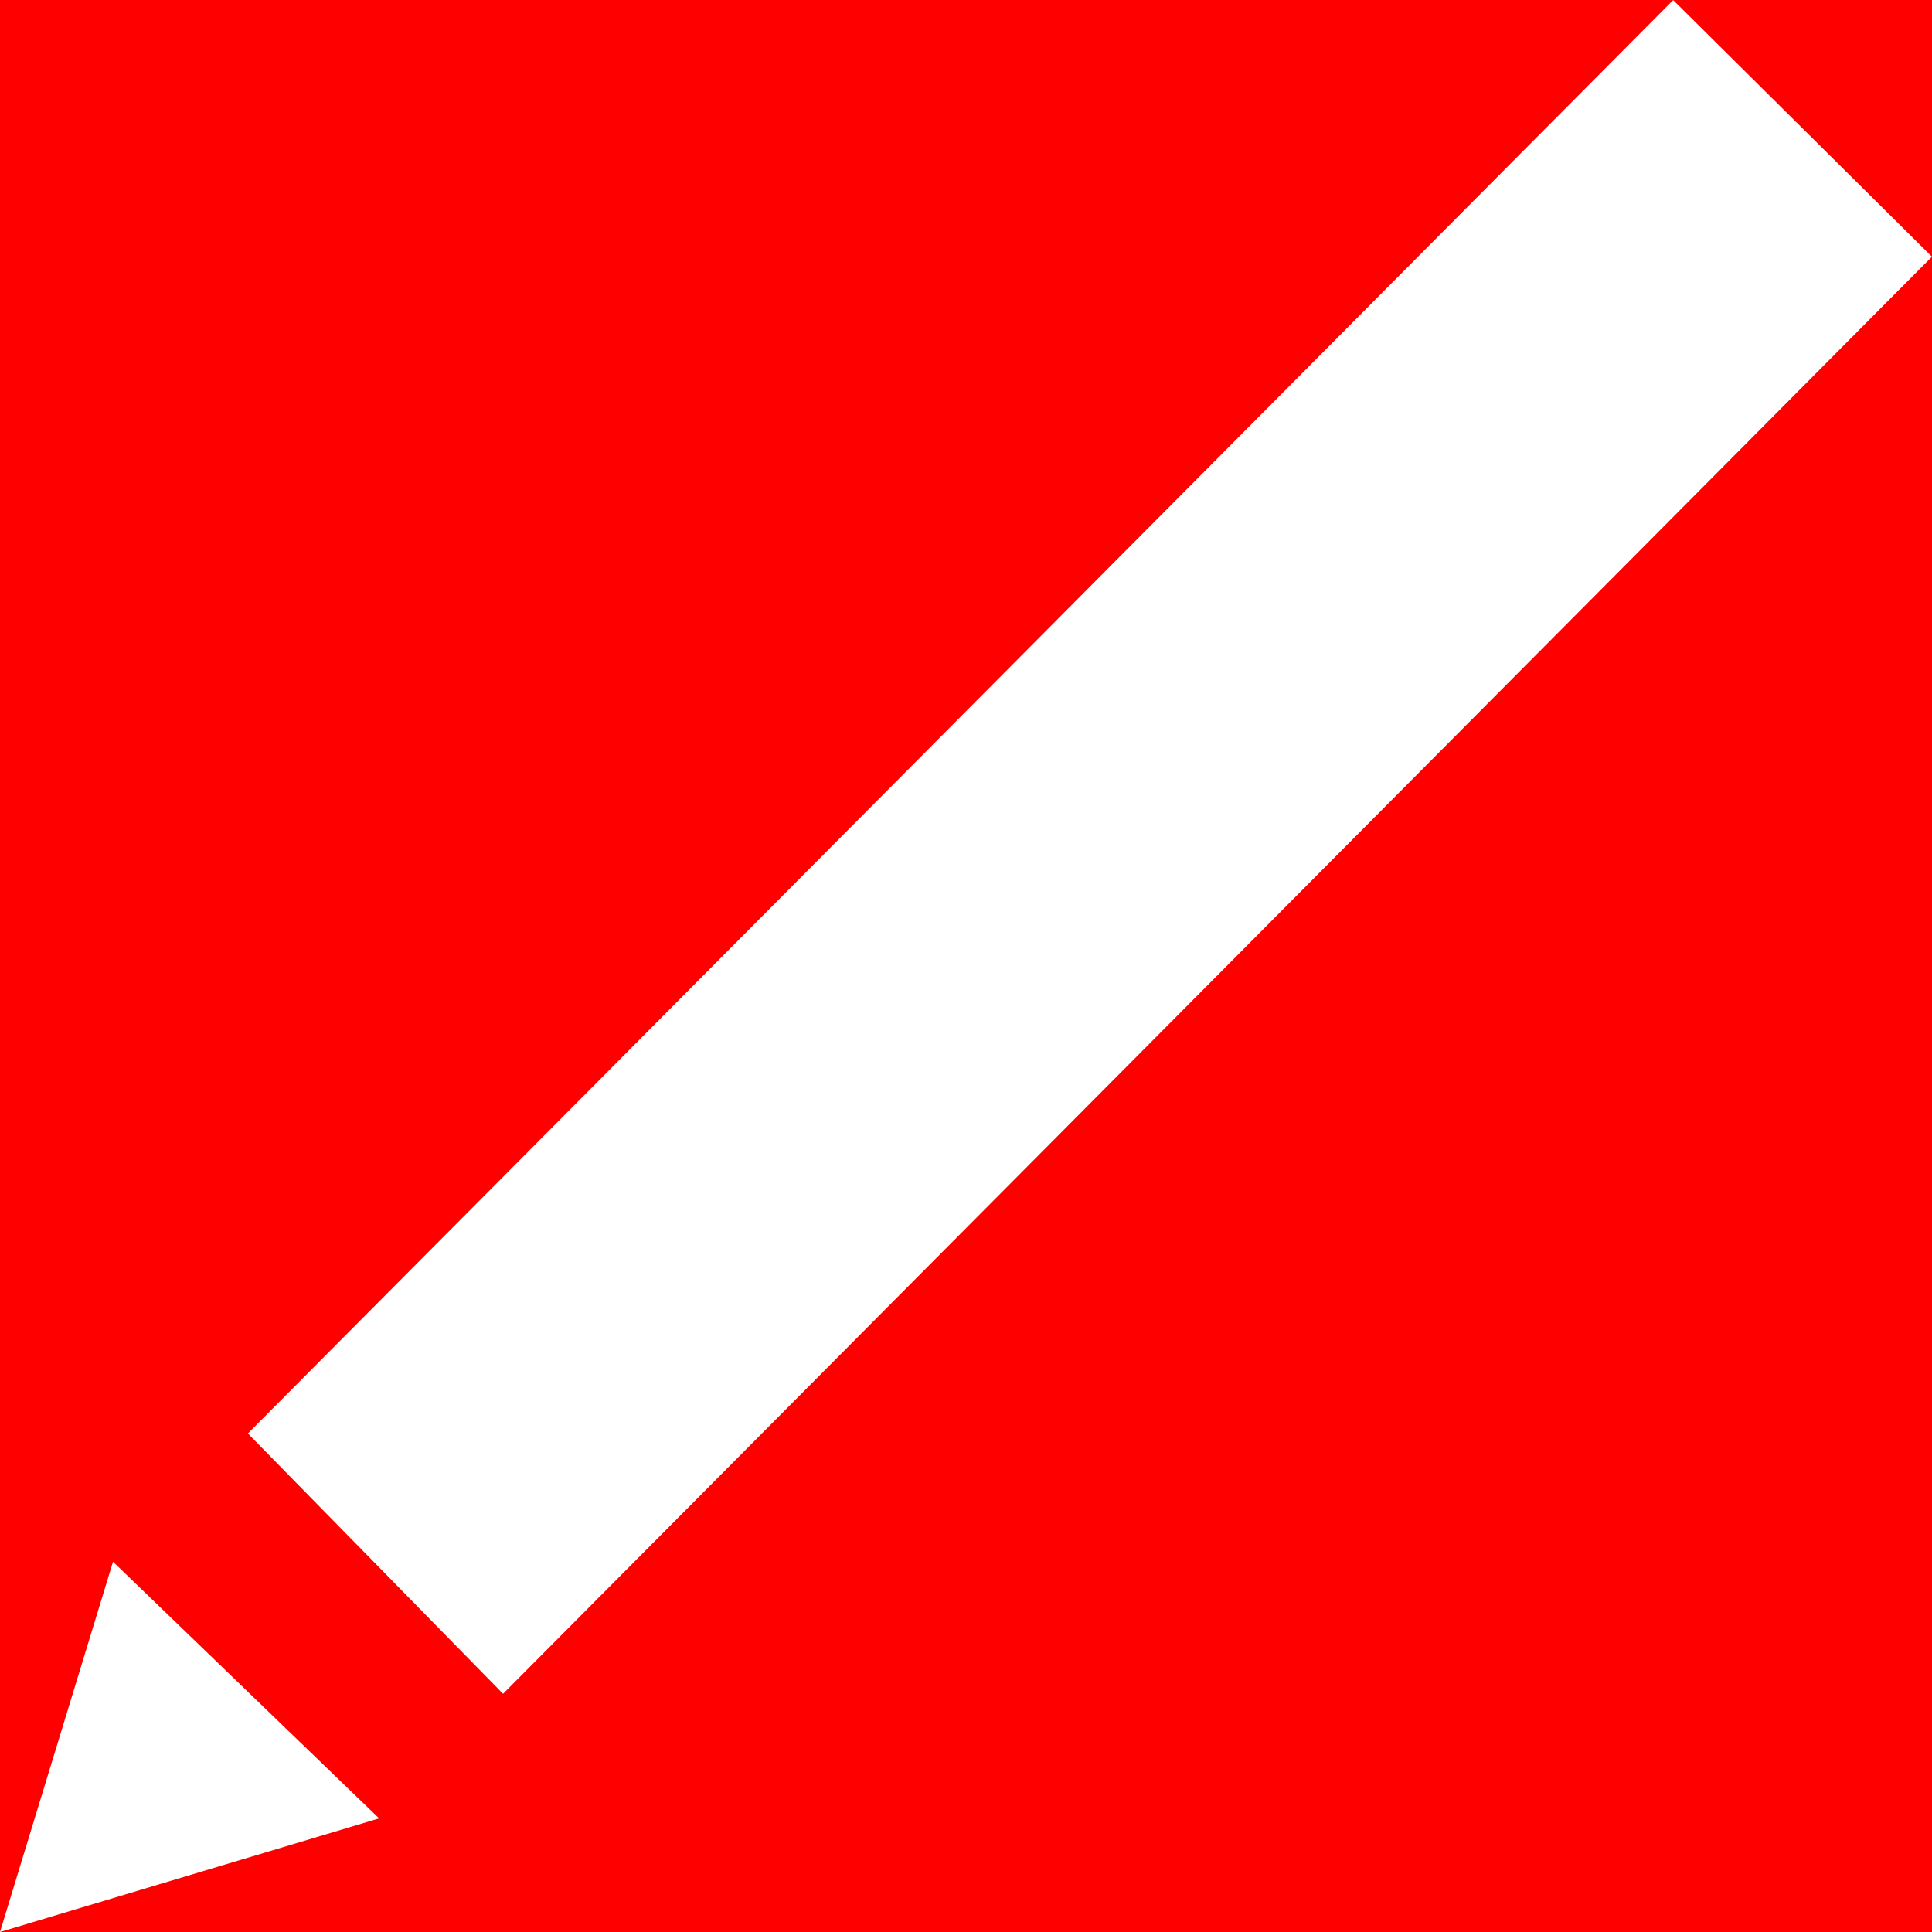 <svg width="26" height="26" xmlns="http://www.w3.org/2000/svg">

 <g>
  <title>background</title>
  <rect fill="#ff0000" id="canvas_background" height="28" width="28" y="-1" x="-1"/>
 </g>
 <g>
  <title>Layer 1</title>
  <path id="svg_1" fill="white" d="m26,3.454l-19.23,19.34l-3.434,-3.503l19.181,-19.29l3.483,3.454zm-26,22.546l5.102,-1.529l-3.581,-3.454l-1.521,4.983z"/>
 </g>
</svg>